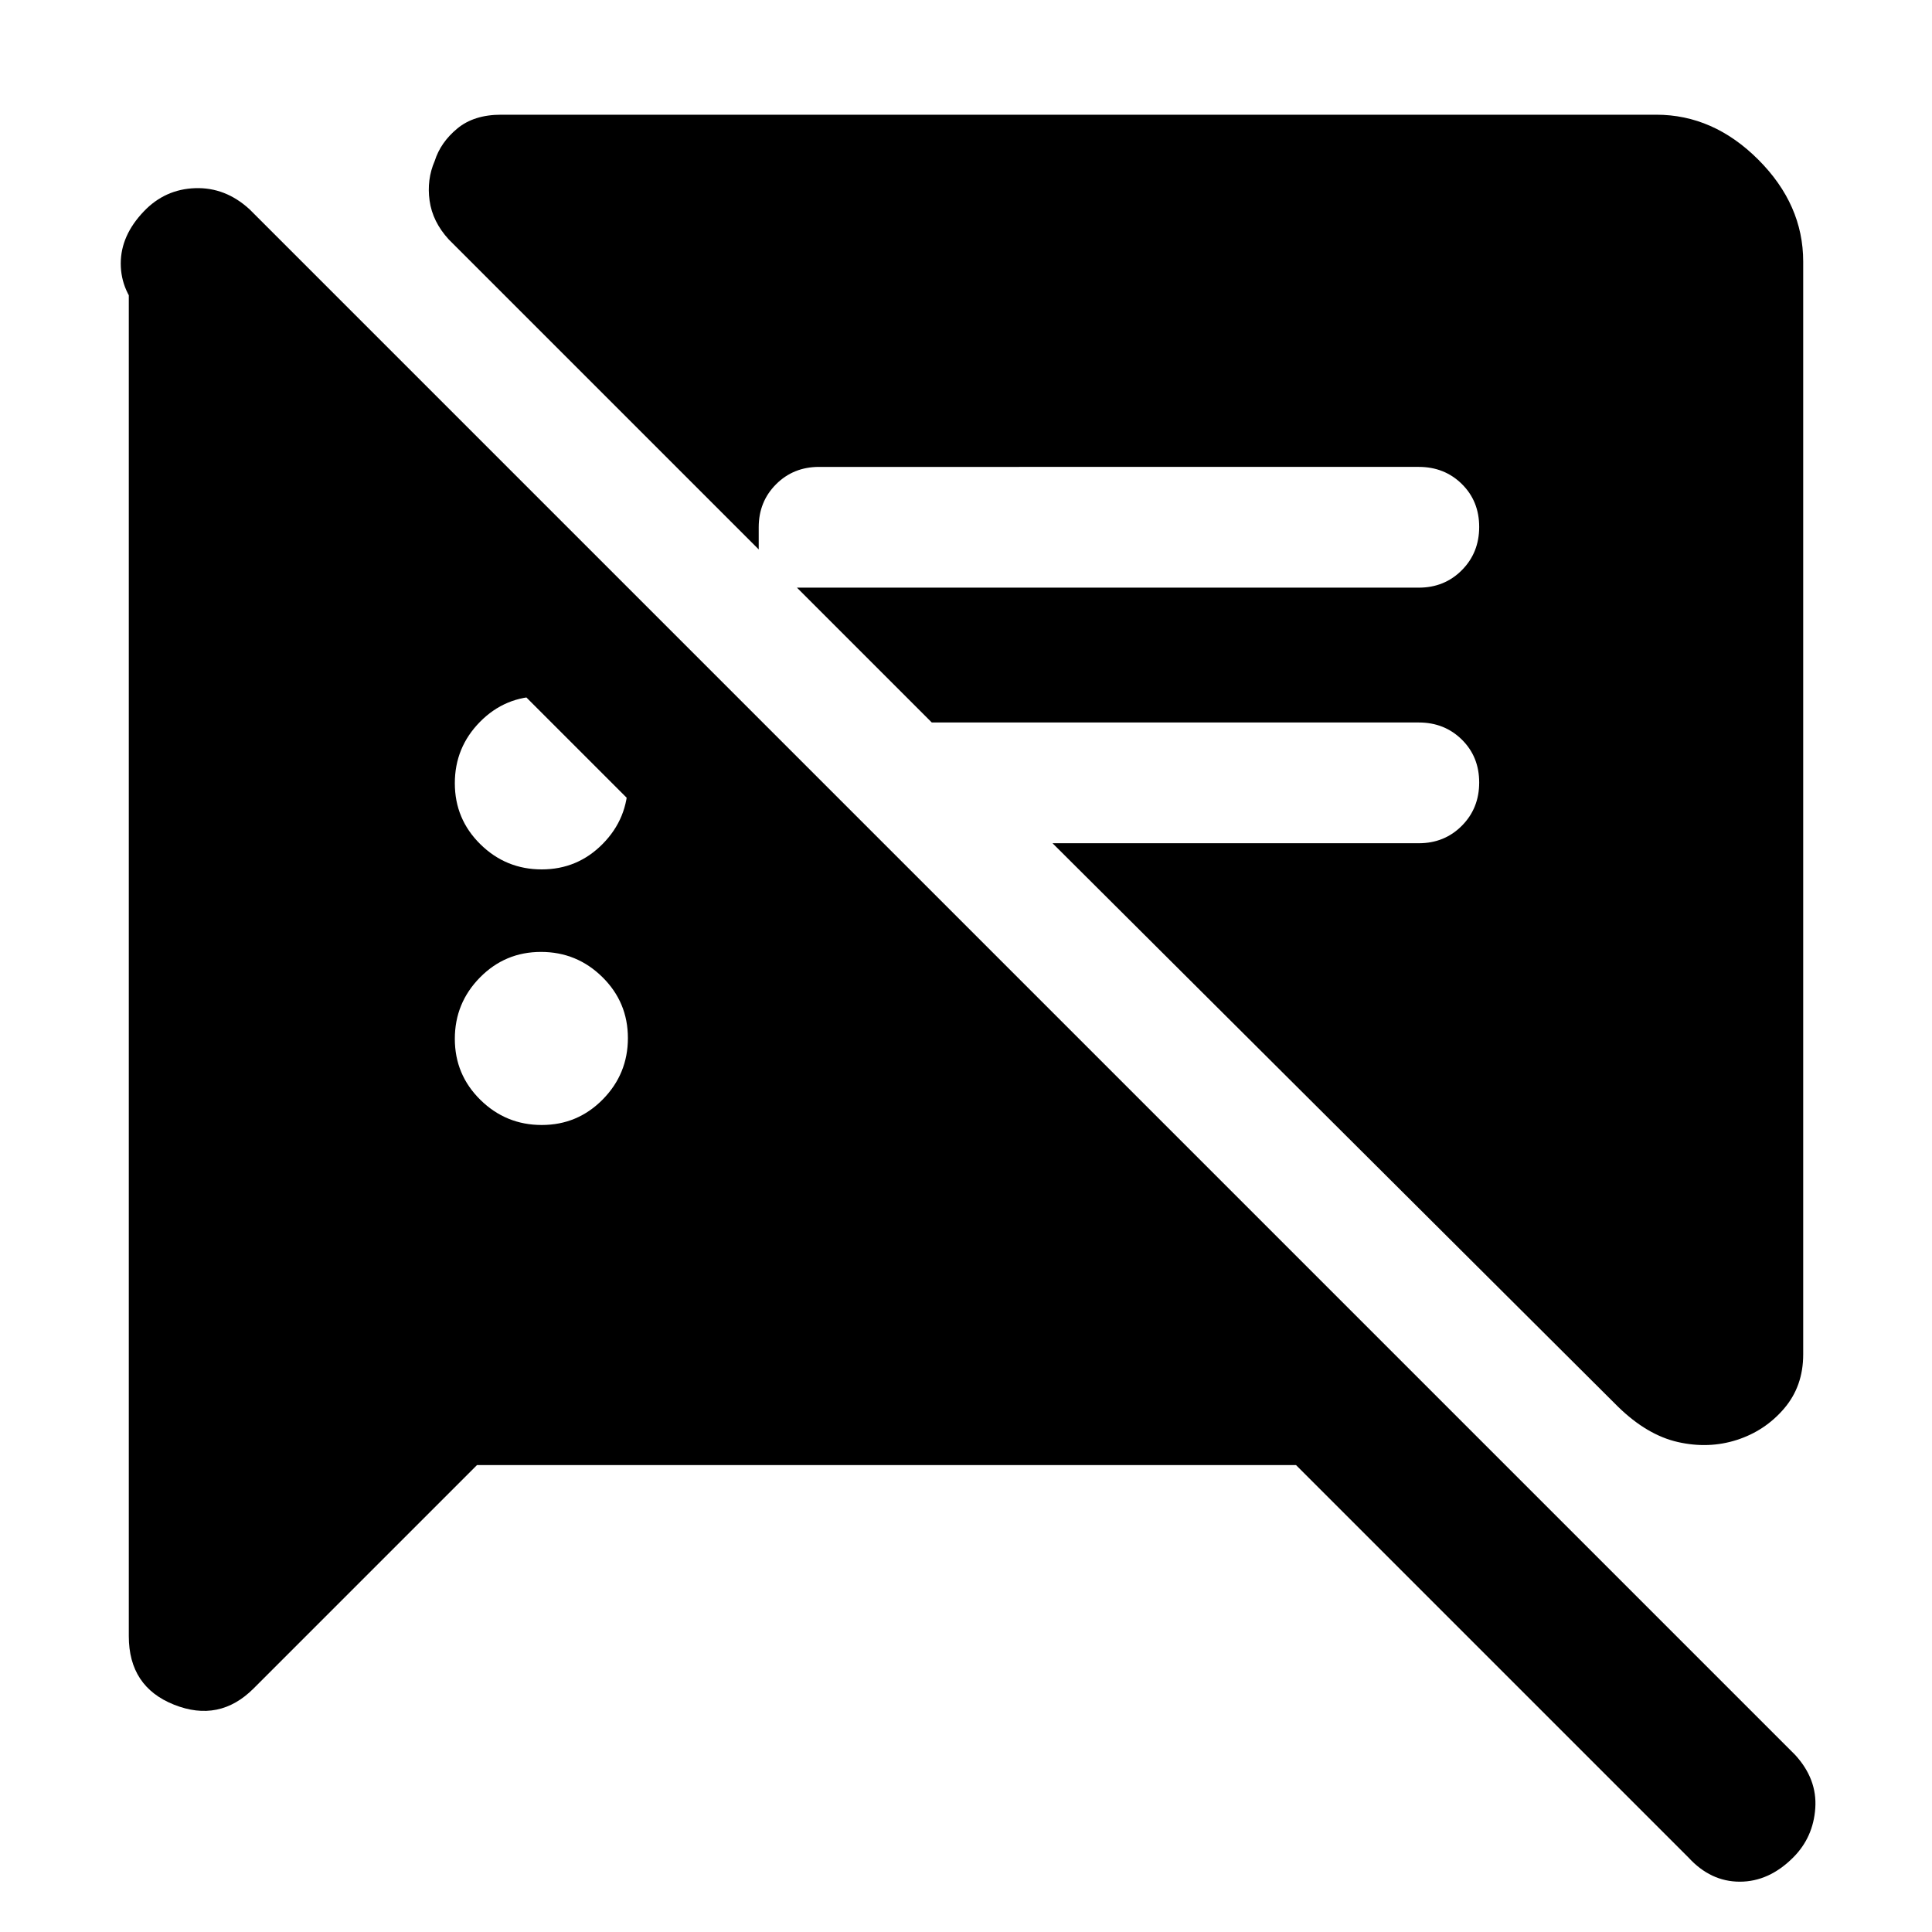 <svg xmlns="http://www.w3.org/2000/svg" height="48" viewBox="0 -960 960 960" width="48"><path d="M237-232 126-121q-17 17-39.5 8.06T64-147v-677h91l296 296H347L71-804q-11-11.11-11-25.06Q60-843 71.5-855 82-866 97-866.5t27 10.5L892-88q11 12 10 26.5T891-37q-12 12-26.5 12T839-37L644-232H237Zm659-598v543q0 15.81-9.5 26.91Q877-249 863-244.5t-29.28 1.04Q818.44-246.92 804-261L523-541h182q12.75 0 21.38-8.68 8.62-8.67 8.62-21.5 0-12.82-8.62-21.32-8.63-8.5-21.38-8.5H463l-67-67h309q12.75 0 21.38-8.68 8.62-8.67 8.62-21.5 0-12.82-8.62-21.32-8.63-8.5-21.38-8.5H407q-12.75 0-21.37 8.62Q377-710.75 377-698v11L223-841q-8.08-8.81-9.54-19.3Q212-870.79 216-880q2.91-9.24 11.21-16.12Q235.5-903 249-903h574q28.36 0 50.68 22.32T896-830ZM269.19-401q17.81 0 30.31-12.69 12.5-12.7 12.5-30.5 0-17.81-12.69-30.31-12.7-12.5-30.5-12.5-17.81 0-30.31 12.69-12.5 12.7-12.5 30.5 0 17.81 12.69 30.31 12.7 12.5 30.5 12.5Zm0-127q17.81 0 30.31-12.69 12.5-12.7 12.5-30.5 0-17.81-12.69-30.31-12.7-12.5-30.5-12.5-17.81 0-30.31 12.69-12.5 12.7-12.5 30.5 0 17.81 12.69 30.31 12.7 12.5 30.5 12.5Z"/></svg>